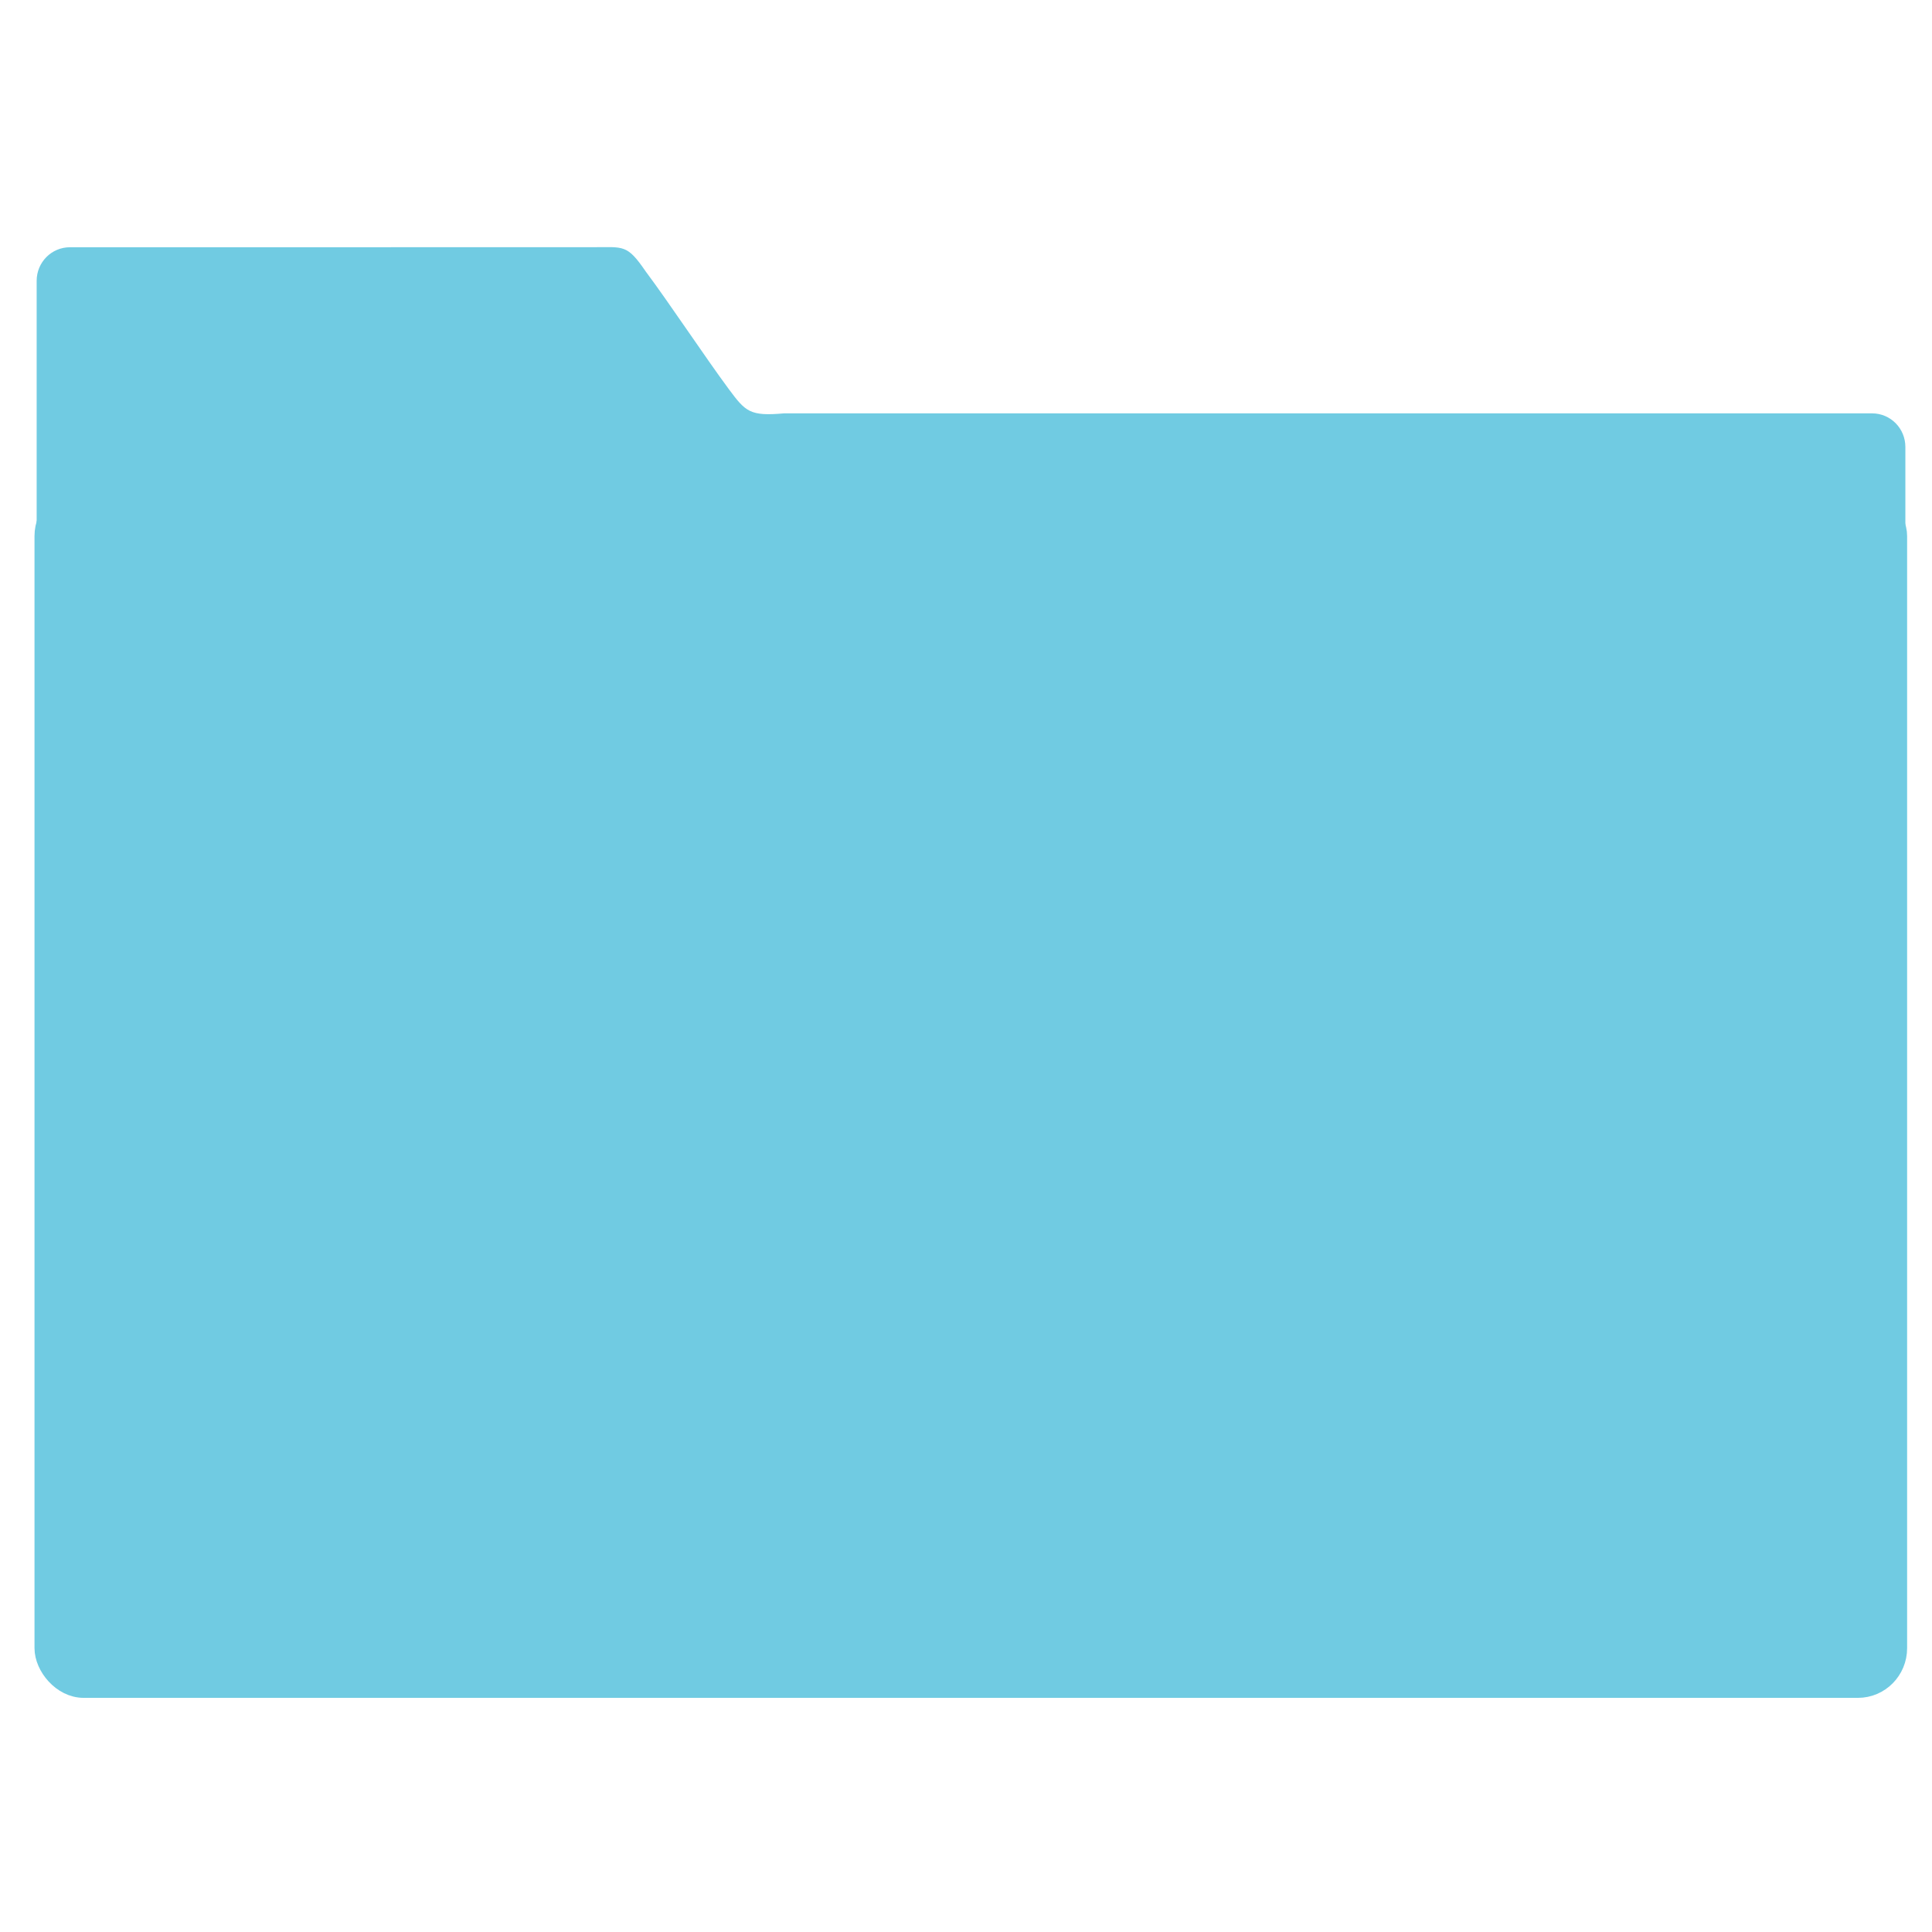 <svg viewBox="0 0 16 16" xmlns="http://www.w3.org/2000/svg"><g transform="matrix(.042 0 0 .042 12.36 -25.86)" stroke="#4f96d1"><g fill="#70cbe2"><path transform="matrix(.787 0 0 .795 415.3 430.1)" d="m-884.1 294.8c-4.626 0-8.349 3.718-8.349 8.335v119.4l468.2 1v-79.2c0-4.618-3.724-8.335-8.35-8.335h-272.6c-8.51 0.751-9.607-0.377-13.81-5.981-5.964-7.968-14.97-21.44-20.84-29.21-4.712-6.805-5.477-6.02-13.29-6.02z" stroke="none"/><path transform="matrix(23.61 0 0 23.85 -291.8 616.8)" d="m.588 4.07c-.178 0-.32.142-.32.32v9.199c0 .178.142.32.32.32h14.824c.178 0 .32-.142.32-.32v-9.199c0-.178-.142-.32-.32-.32z" stroke="#70cbe2" stroke-width=".079"/></g><rect transform="matrix(.787 0 0 .795 415.3 430.1)" x="-890.3" y="356.8" width="463.8" height="295.1" rx="9.63" fill="none" stroke="#70cbe2" stroke-linecap="round" stroke-linejoin="round" stroke-width="5.376"/></g></svg>
